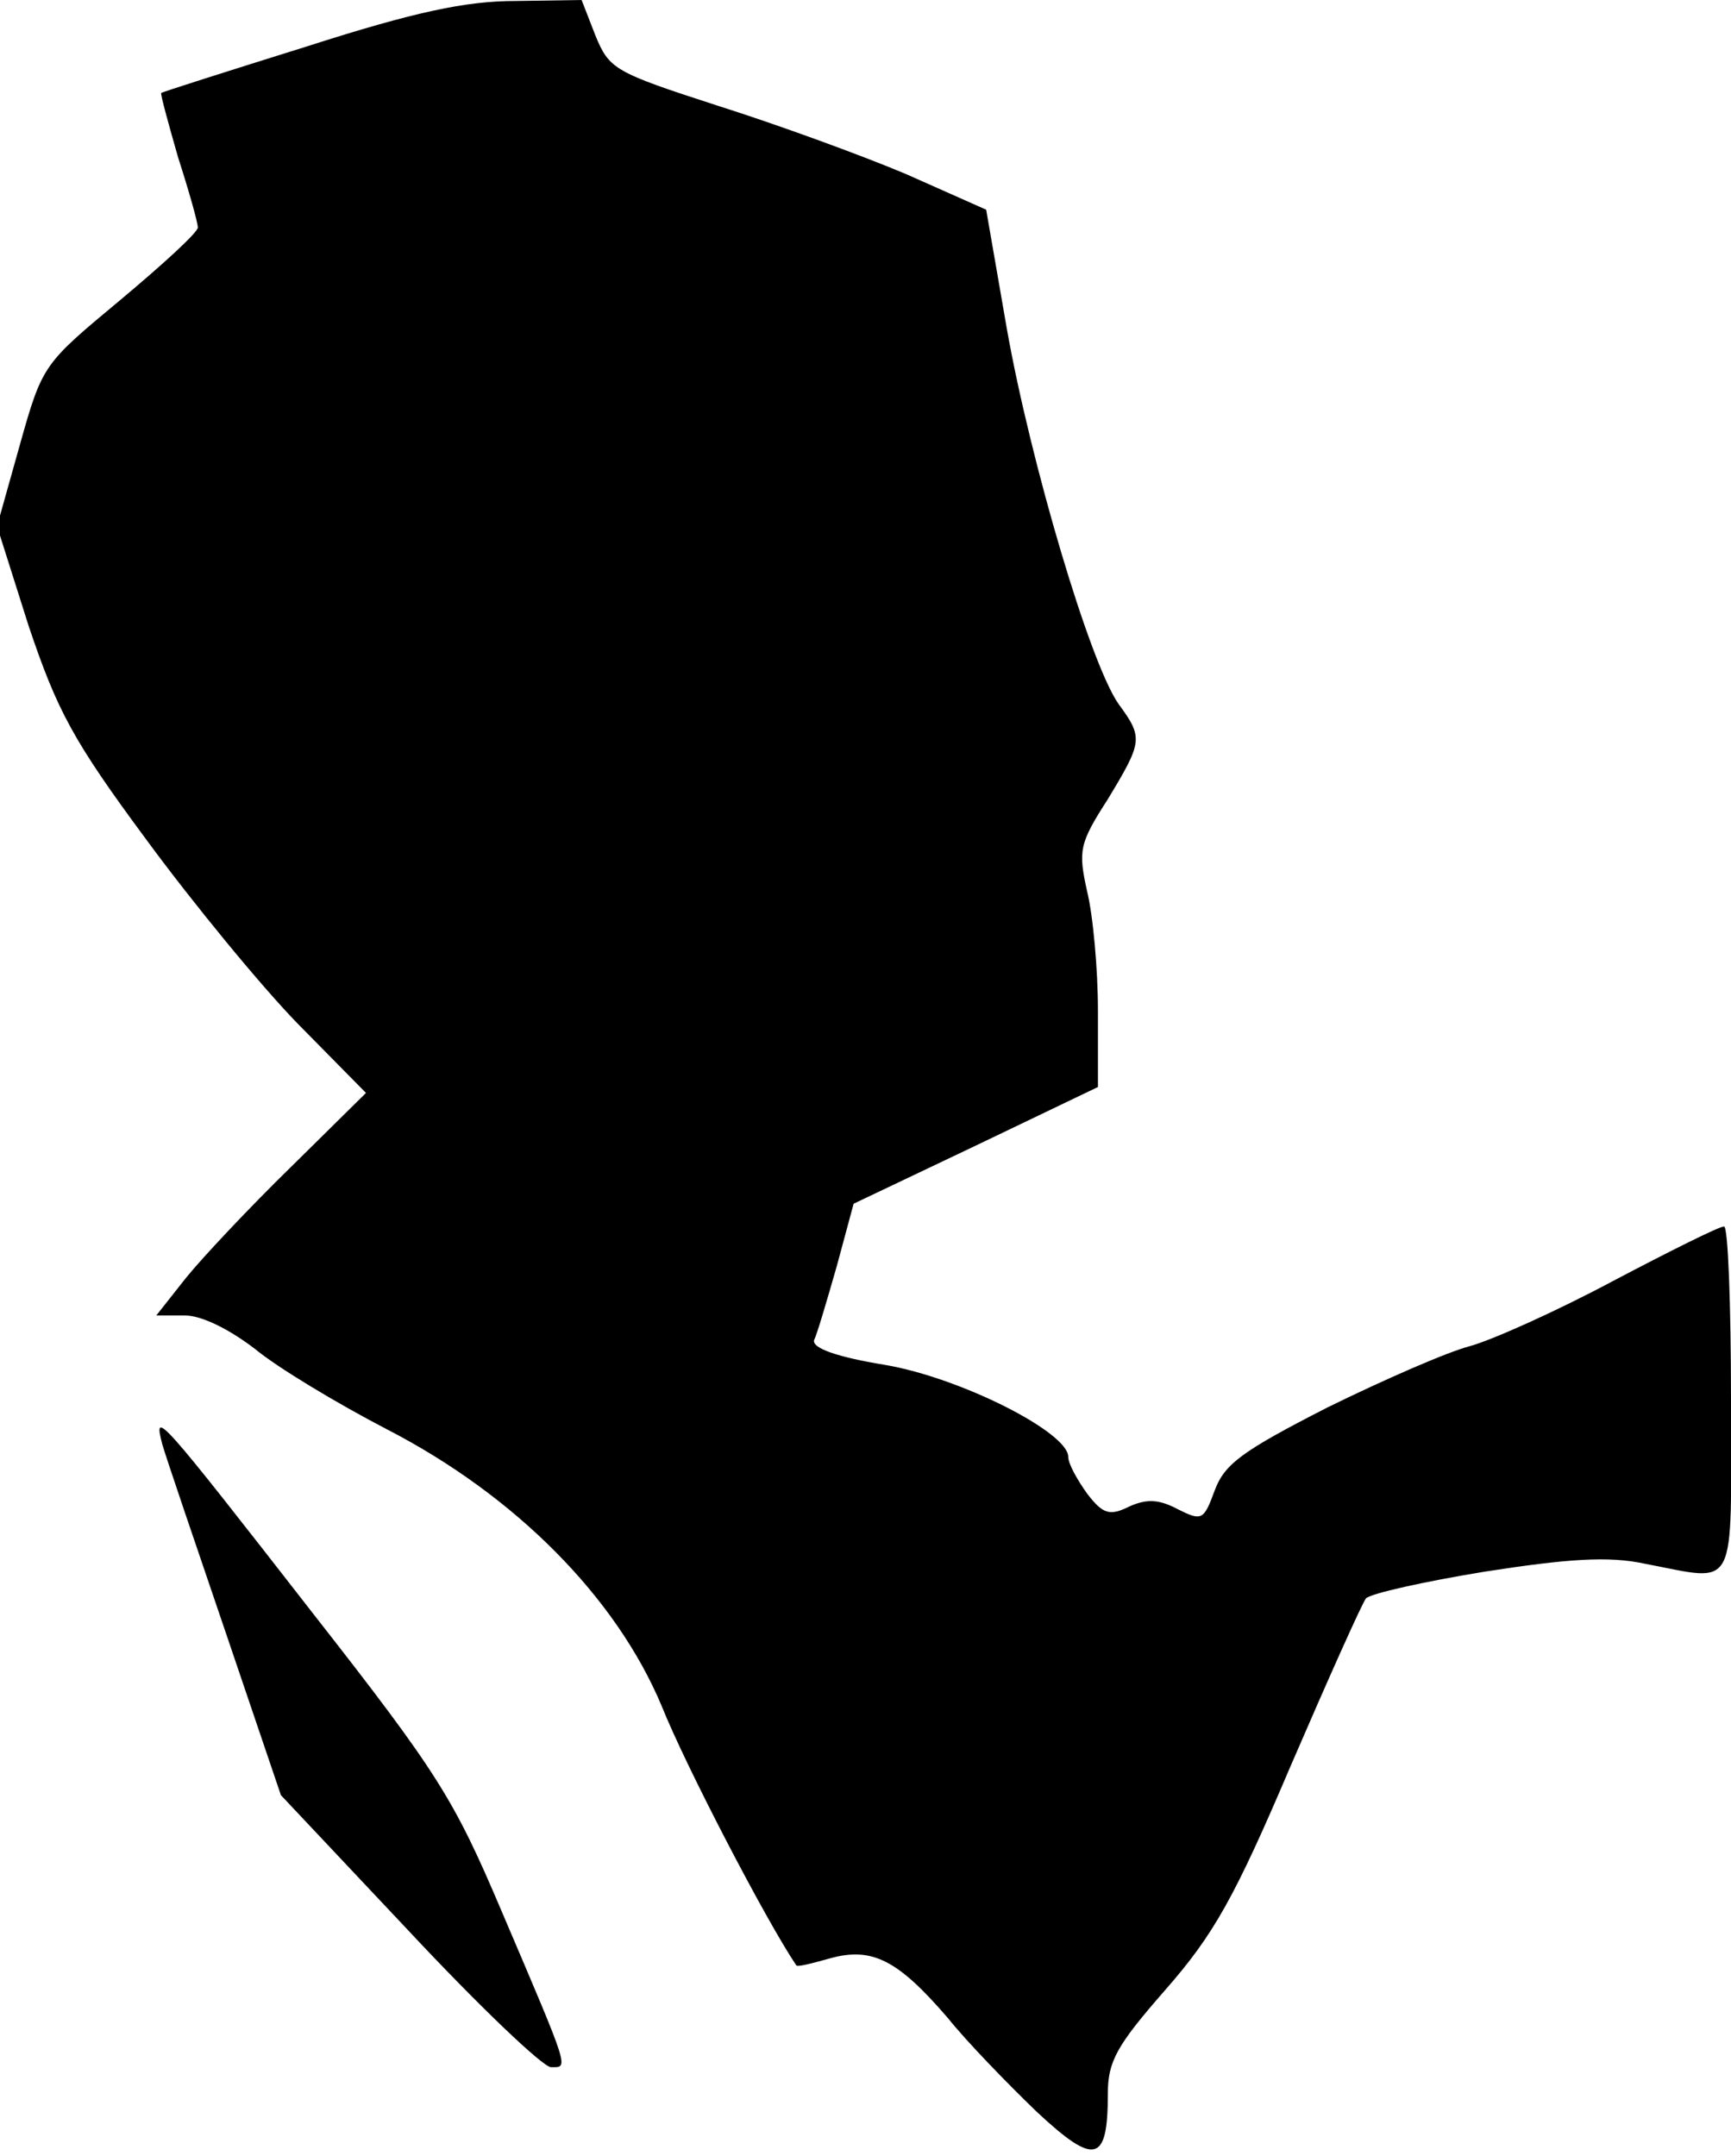 <?xml version="1.0" standalone="no"?>
<!DOCTYPE svg PUBLIC "-//W3C//DTD SVG 20010904//EN"
 "http://www.w3.org/TR/2001/REC-SVG-20010904/DTD/svg10.dtd">
<svg version="1.0" xmlns="http://www.w3.org/2000/svg"
 width="175pt" height="218pt" viewBox="0 0 175 218"
 preserveAspectRatio="xMidYMid meet">
<g transform="translate(0,218) scale(0.1,-0.1)"
fill="#000000" stroke="none">
<path fill="#000000" stroke="none" d="M310 2133 c-80 -25 -146 -46 -147 -47
-1 -1 7 -30 17 -65 11 -34 20 -66 20 -71 0 -5 -35 -37 -78 -73 -78 -65 -79
-65 -102 -147 l-23 -82 32 -101 c29 -86 45 -116 119 -216 47 -64 116 -148 153
-186 l69 -70 -76 -75 c-41 -40 -89 -91 -106 -112 l-30 -38 29 0 c17 0 45 -14
71 -34 23 -19 83 -55 133 -81 130 -67 232 -170 278 -280 24 -60 105 -216 136
-262 1 -2 16 2 34 7 43 12 69 -2 119 -60 20 -25 61 -67 90 -95 59 -55 72 -52
72 18 0 33 9 49 58 105 49 56 70 93 127 227 38 88 72 164 76 169 5 5 59 17
120 27 84 13 125 16 162 8 95 -18 87 -32 87 166 0 96 -3 175 -7 175 -5 0 -55
-25 -112 -55 -58 -31 -123 -60 -145 -66 -23 -6 -87 -34 -144 -62 -86 -44 -104
-57 -114 -84 -11 -30 -13 -31 -37 -19 -19 10 -31 11 -49 3 -20 -10 -27 -8 -43
13 -10 14 -19 30 -19 37 0 25 -109 80 -185 93 -49 8 -74 17 -72 25 3 6 13 40
23 75 l17 63 124 59 123 59 0 77 c0 42 -5 97 -11 121 -9 41 -8 48 21 93 35 58
36 62 11 96 -29 41 -89 244 -113 379 l-21 121 -81 36 c-45 19 -130 50 -190 69
-105 34 -110 37 -124 71 l-14 36 -67 -1 c-50 0 -102 -11 -211 -46z"/>
<path fill="#000000" stroke="none" d="M164 720 c4 -14 33 -99 64 -190 l56
-165 129 -137 c71 -76 136 -138 144 -138 18 0 20 -6 -50 158 -48 113 -64 139
-190 300 -158 203 -162 207 -153 172z"/>
</g>
</svg>
